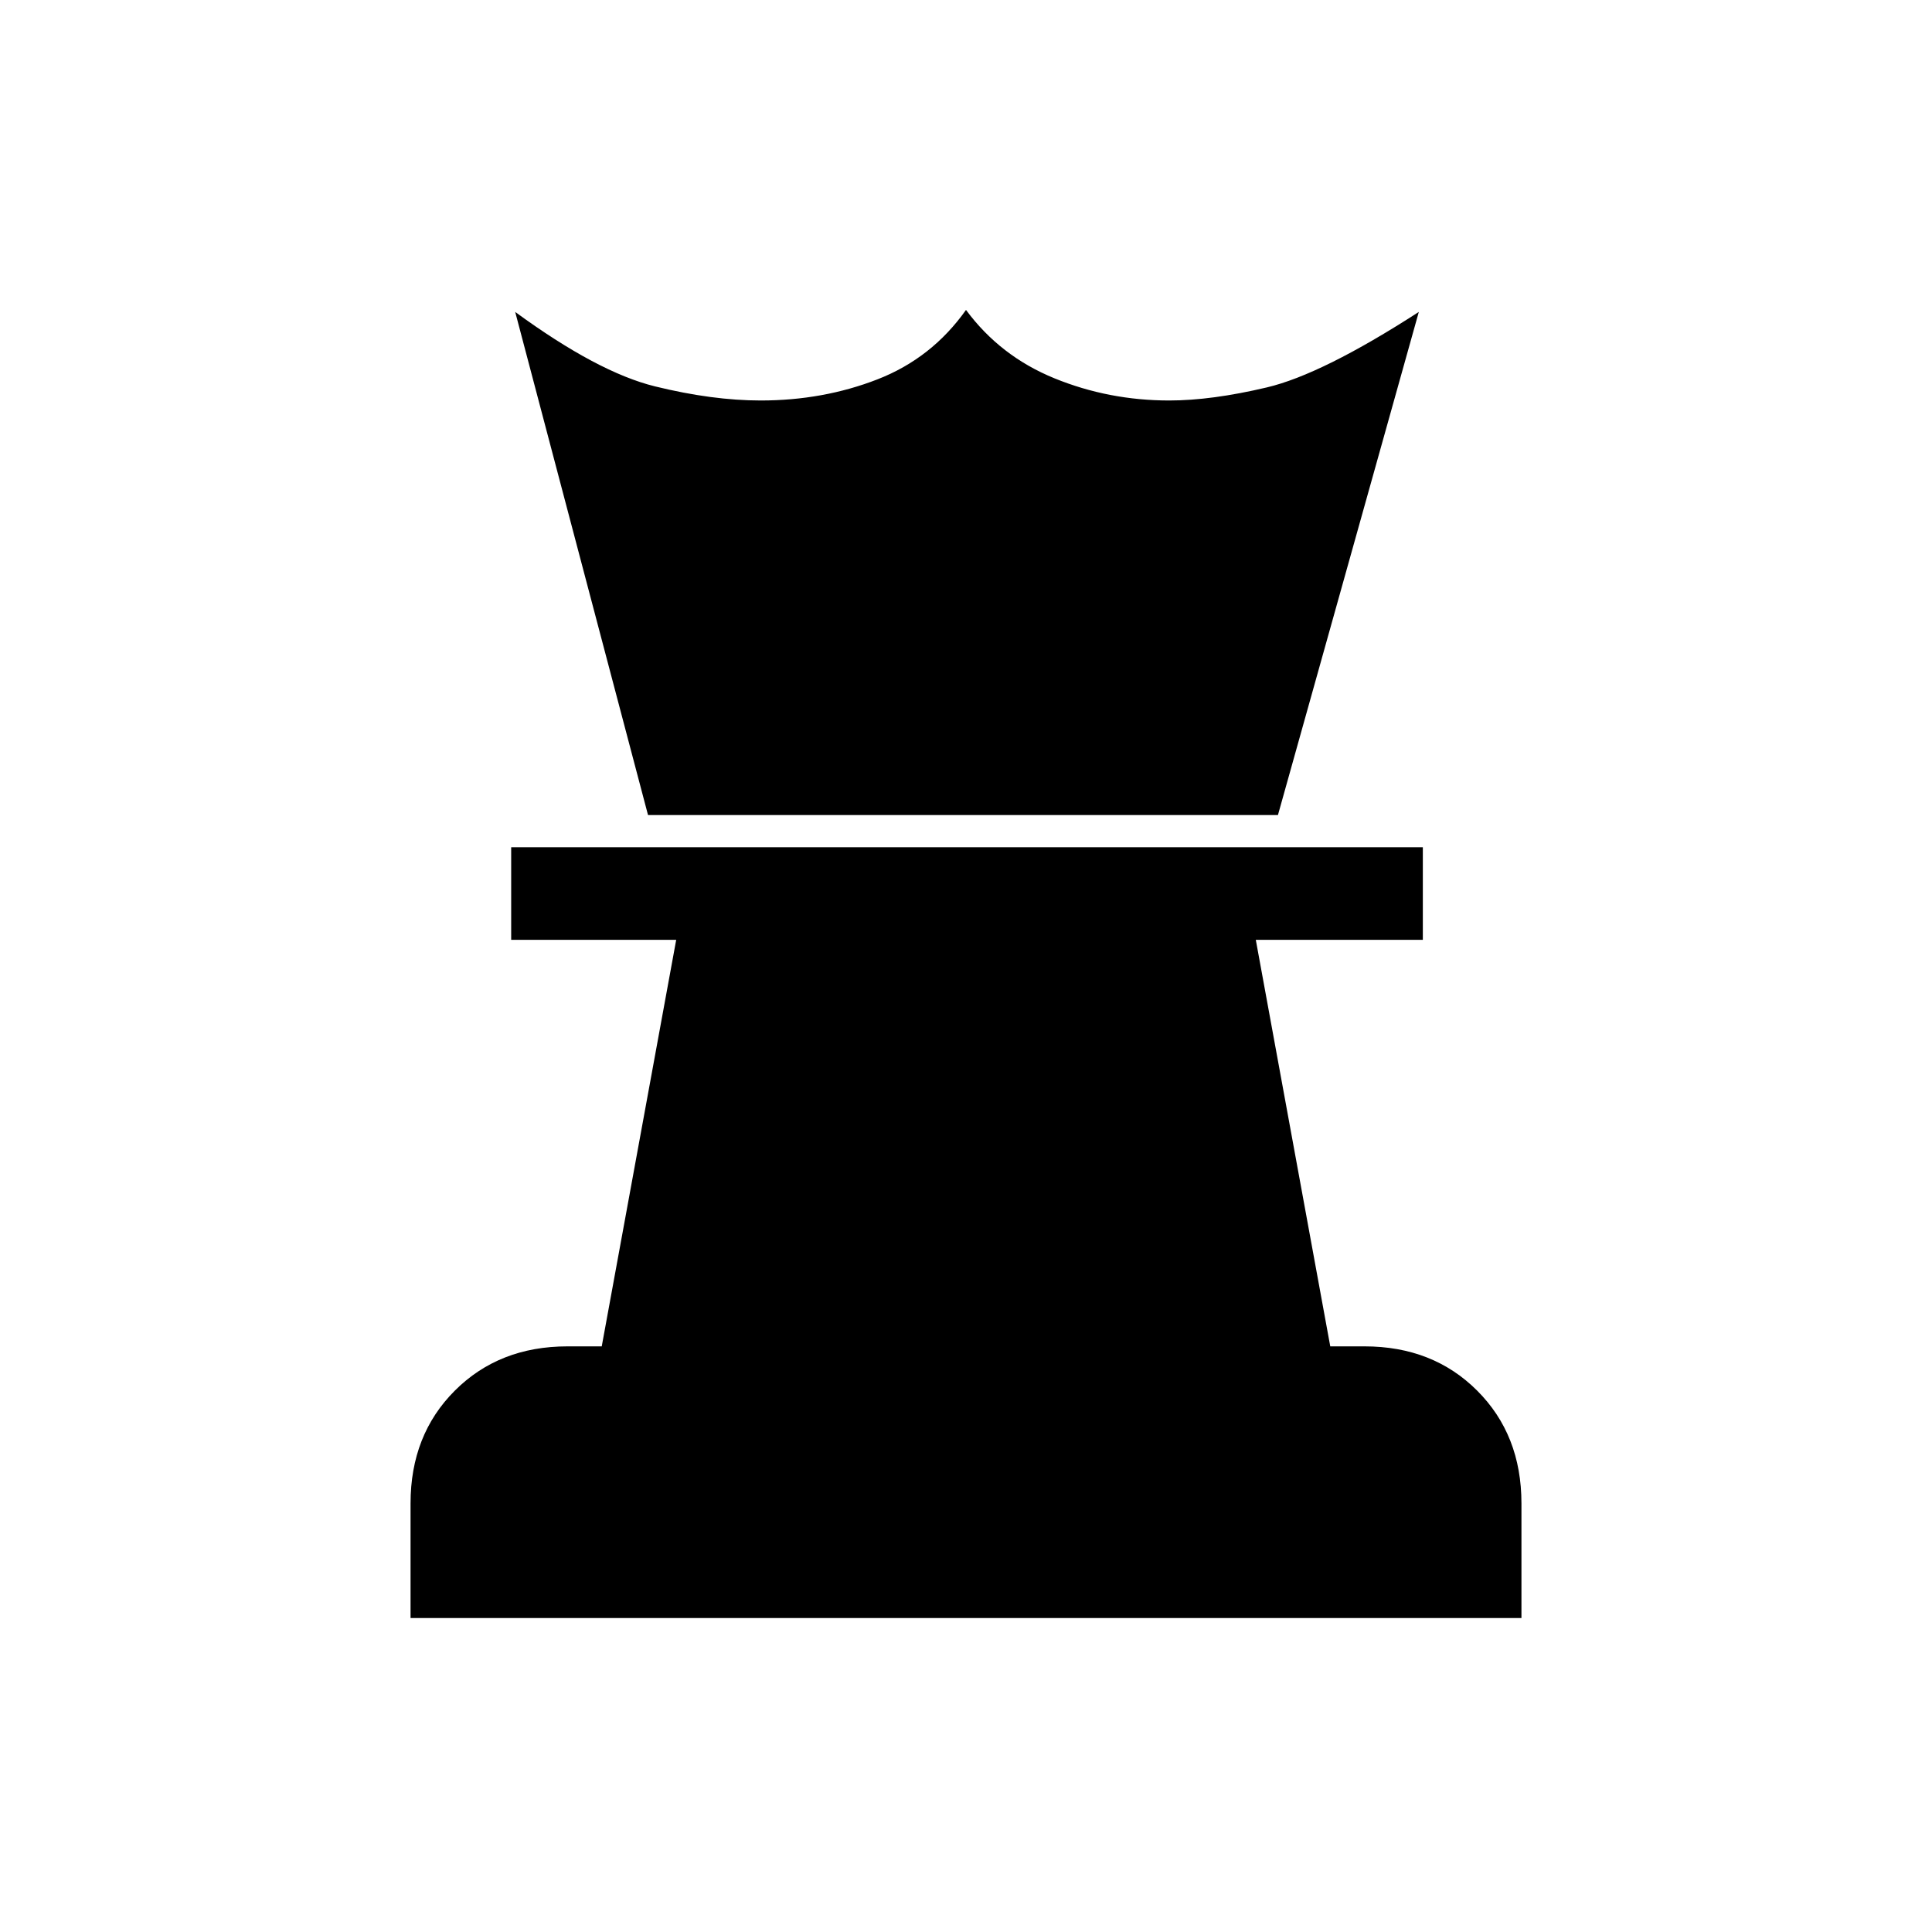 <svg xmlns="http://www.w3.org/2000/svg" height="20" viewBox="0 -960 960 960" width="20"><path d="M204-156v-57q0-34 22-56t56-22h17l37-202h-82v-46h453v46h-83l37 202h17q34 0 56 22t22 56v57H204Zm118-399-66-250q41 30 69.5 37t52.5 7q31 0 58-10.5t44-34.5q17 23 44 34t57 11q21 0 48.5-6.5T705-805l-70 250H322Z"/></svg>